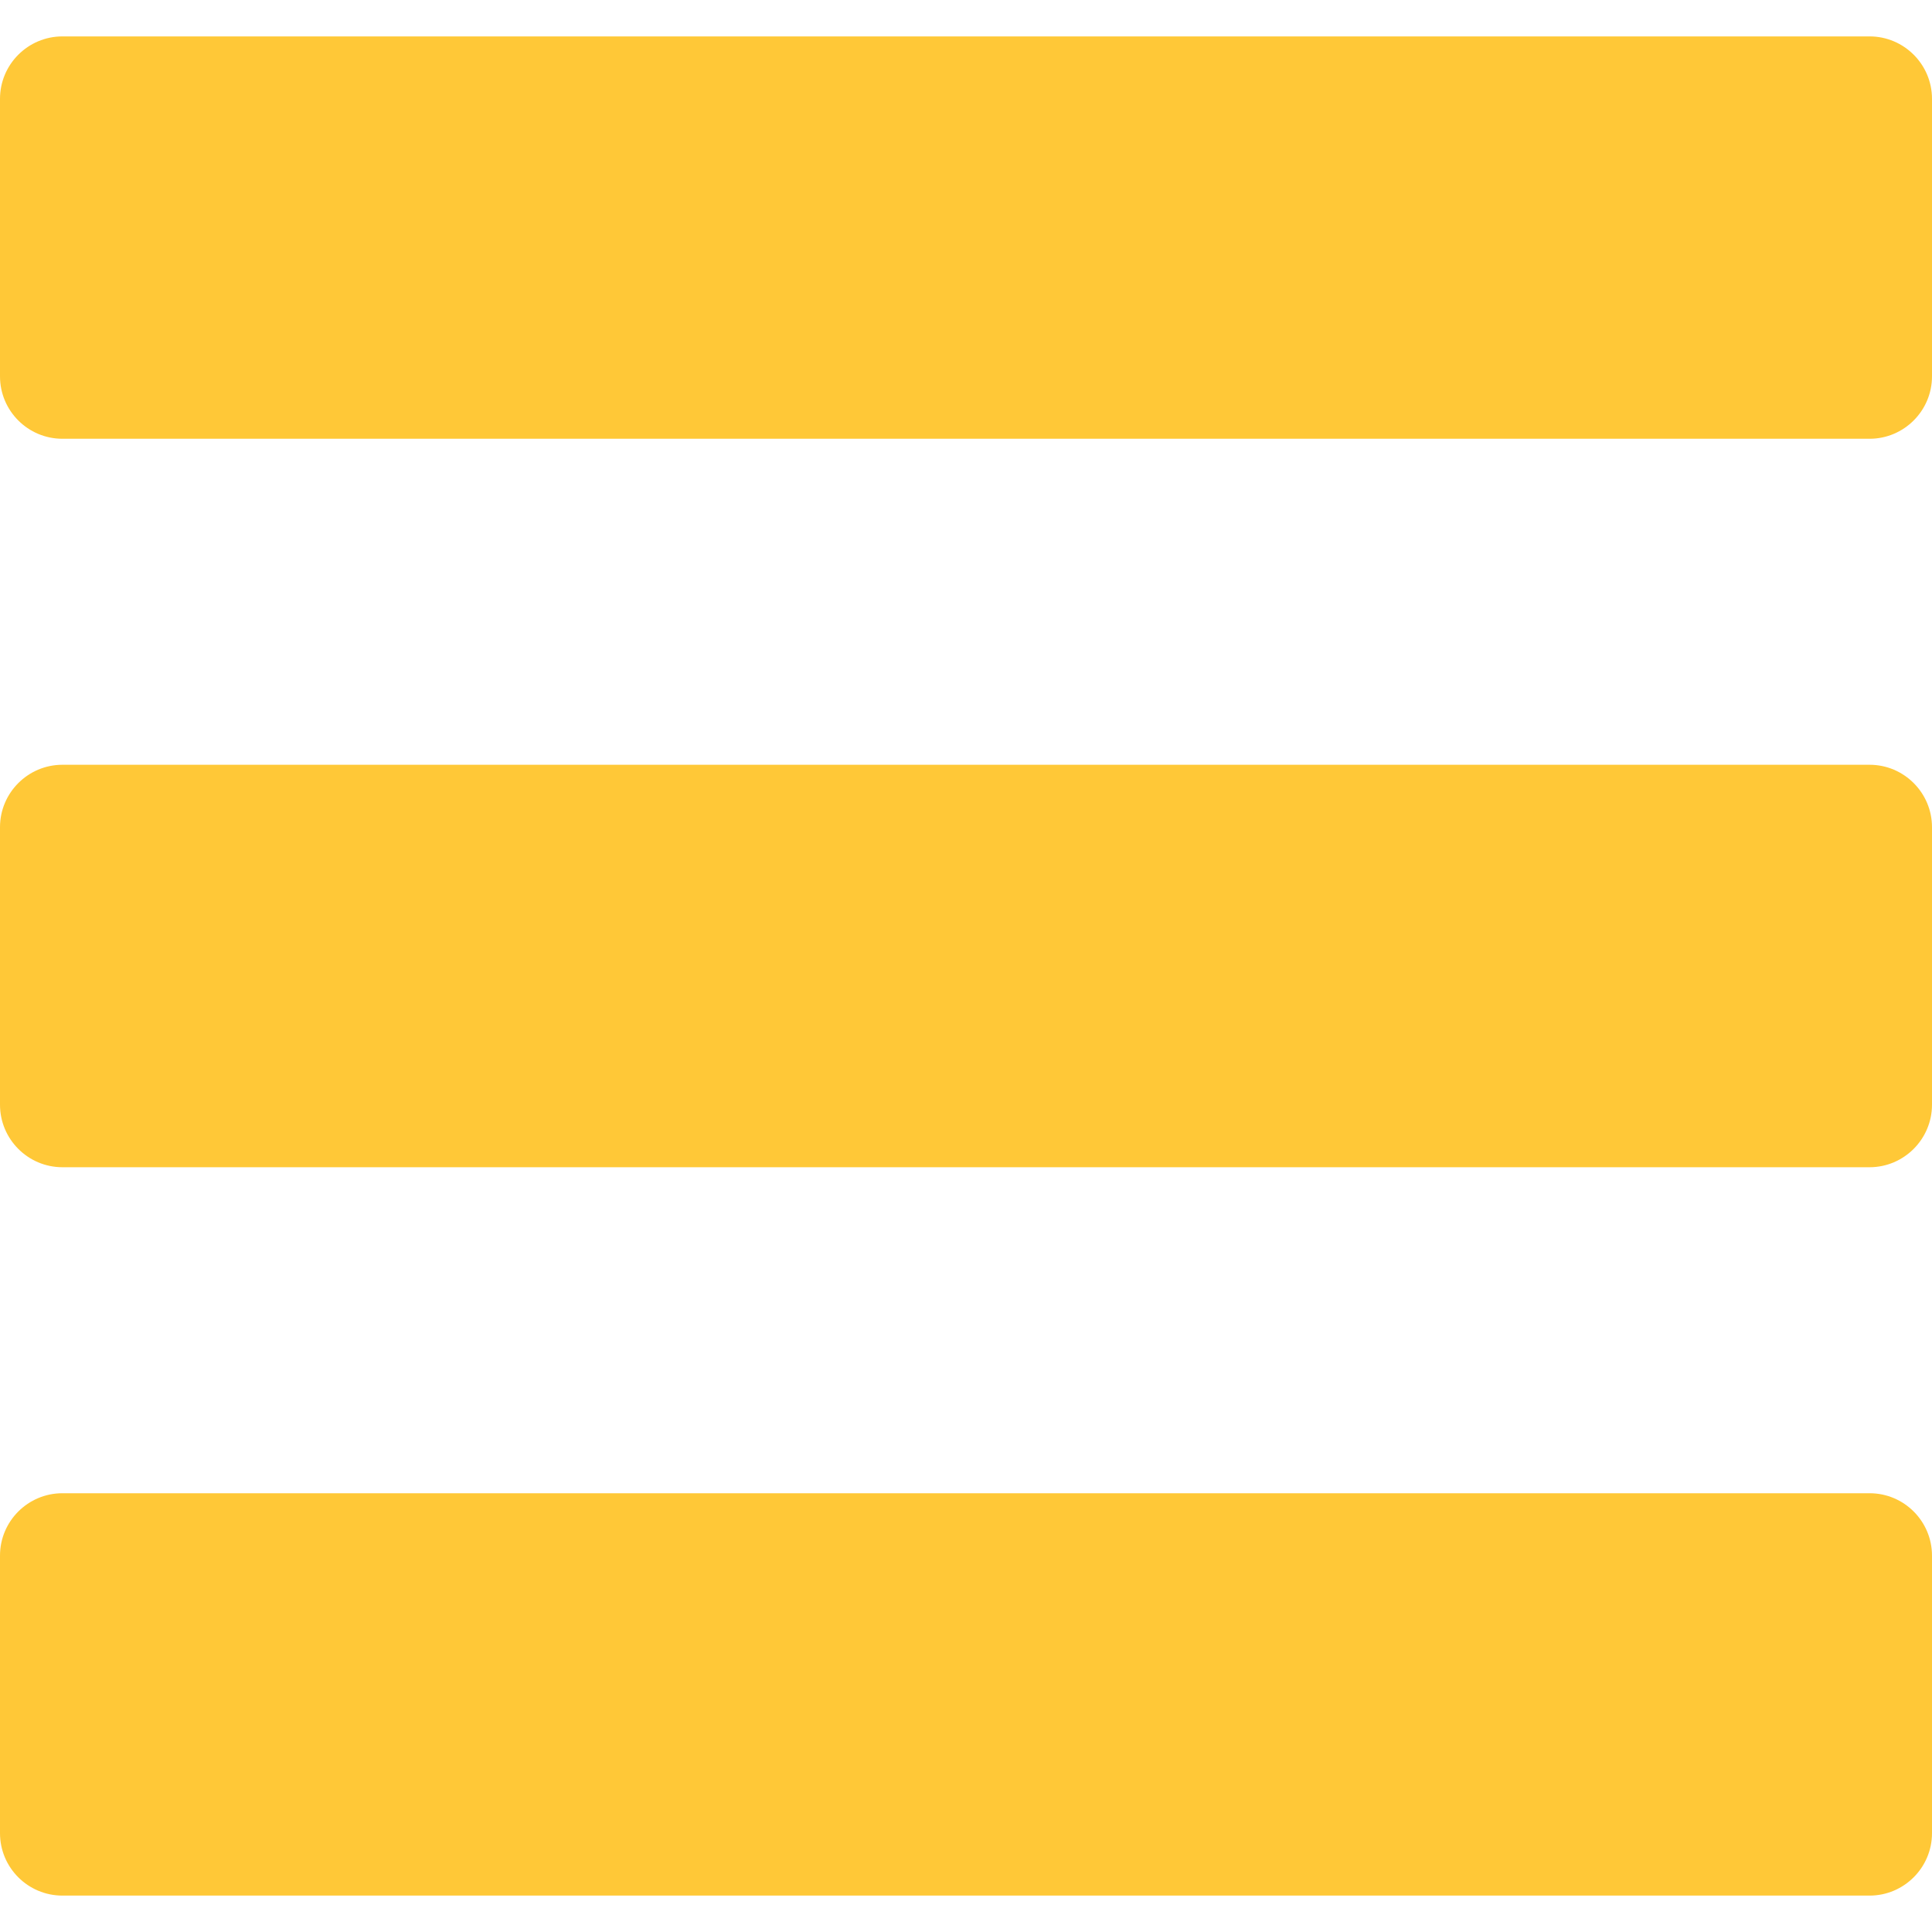 <svg width="19" height="19" viewBox="0 0 19 19" fill="none" xmlns="http://www.w3.org/2000/svg">
<path d="M18.386 0.358H0.614C0.275 0.358 0 0.634 0 0.972V3.701C0 4.04 0.275 4.315 0.614 4.315H18.386C18.724 4.315 19 4.04 19 3.701V0.972C19 0.634 18.725 0.358 18.386 0.358Z" fill="#FFC837"/>
<path d="M18.386 7.521H0.614C0.275 7.521 0 7.797 0 8.135V10.864C0 11.203 0.275 11.479 0.614 11.479H18.386C18.724 11.479 19 11.203 19 10.864V8.135C19 7.797 18.725 7.521 18.386 7.521Z" fill="#FFC837"/>
<path d="M18.386 14.685H0.614C0.275 14.685 0 14.96 0 15.299V18.028C0 18.367 0.275 18.642 0.614 18.642H18.386C18.724 18.642 19 18.367 19 18.028V15.299C19 14.96 18.725 14.685 18.386 14.685Z" fill="#FFC837"/>
</svg>
